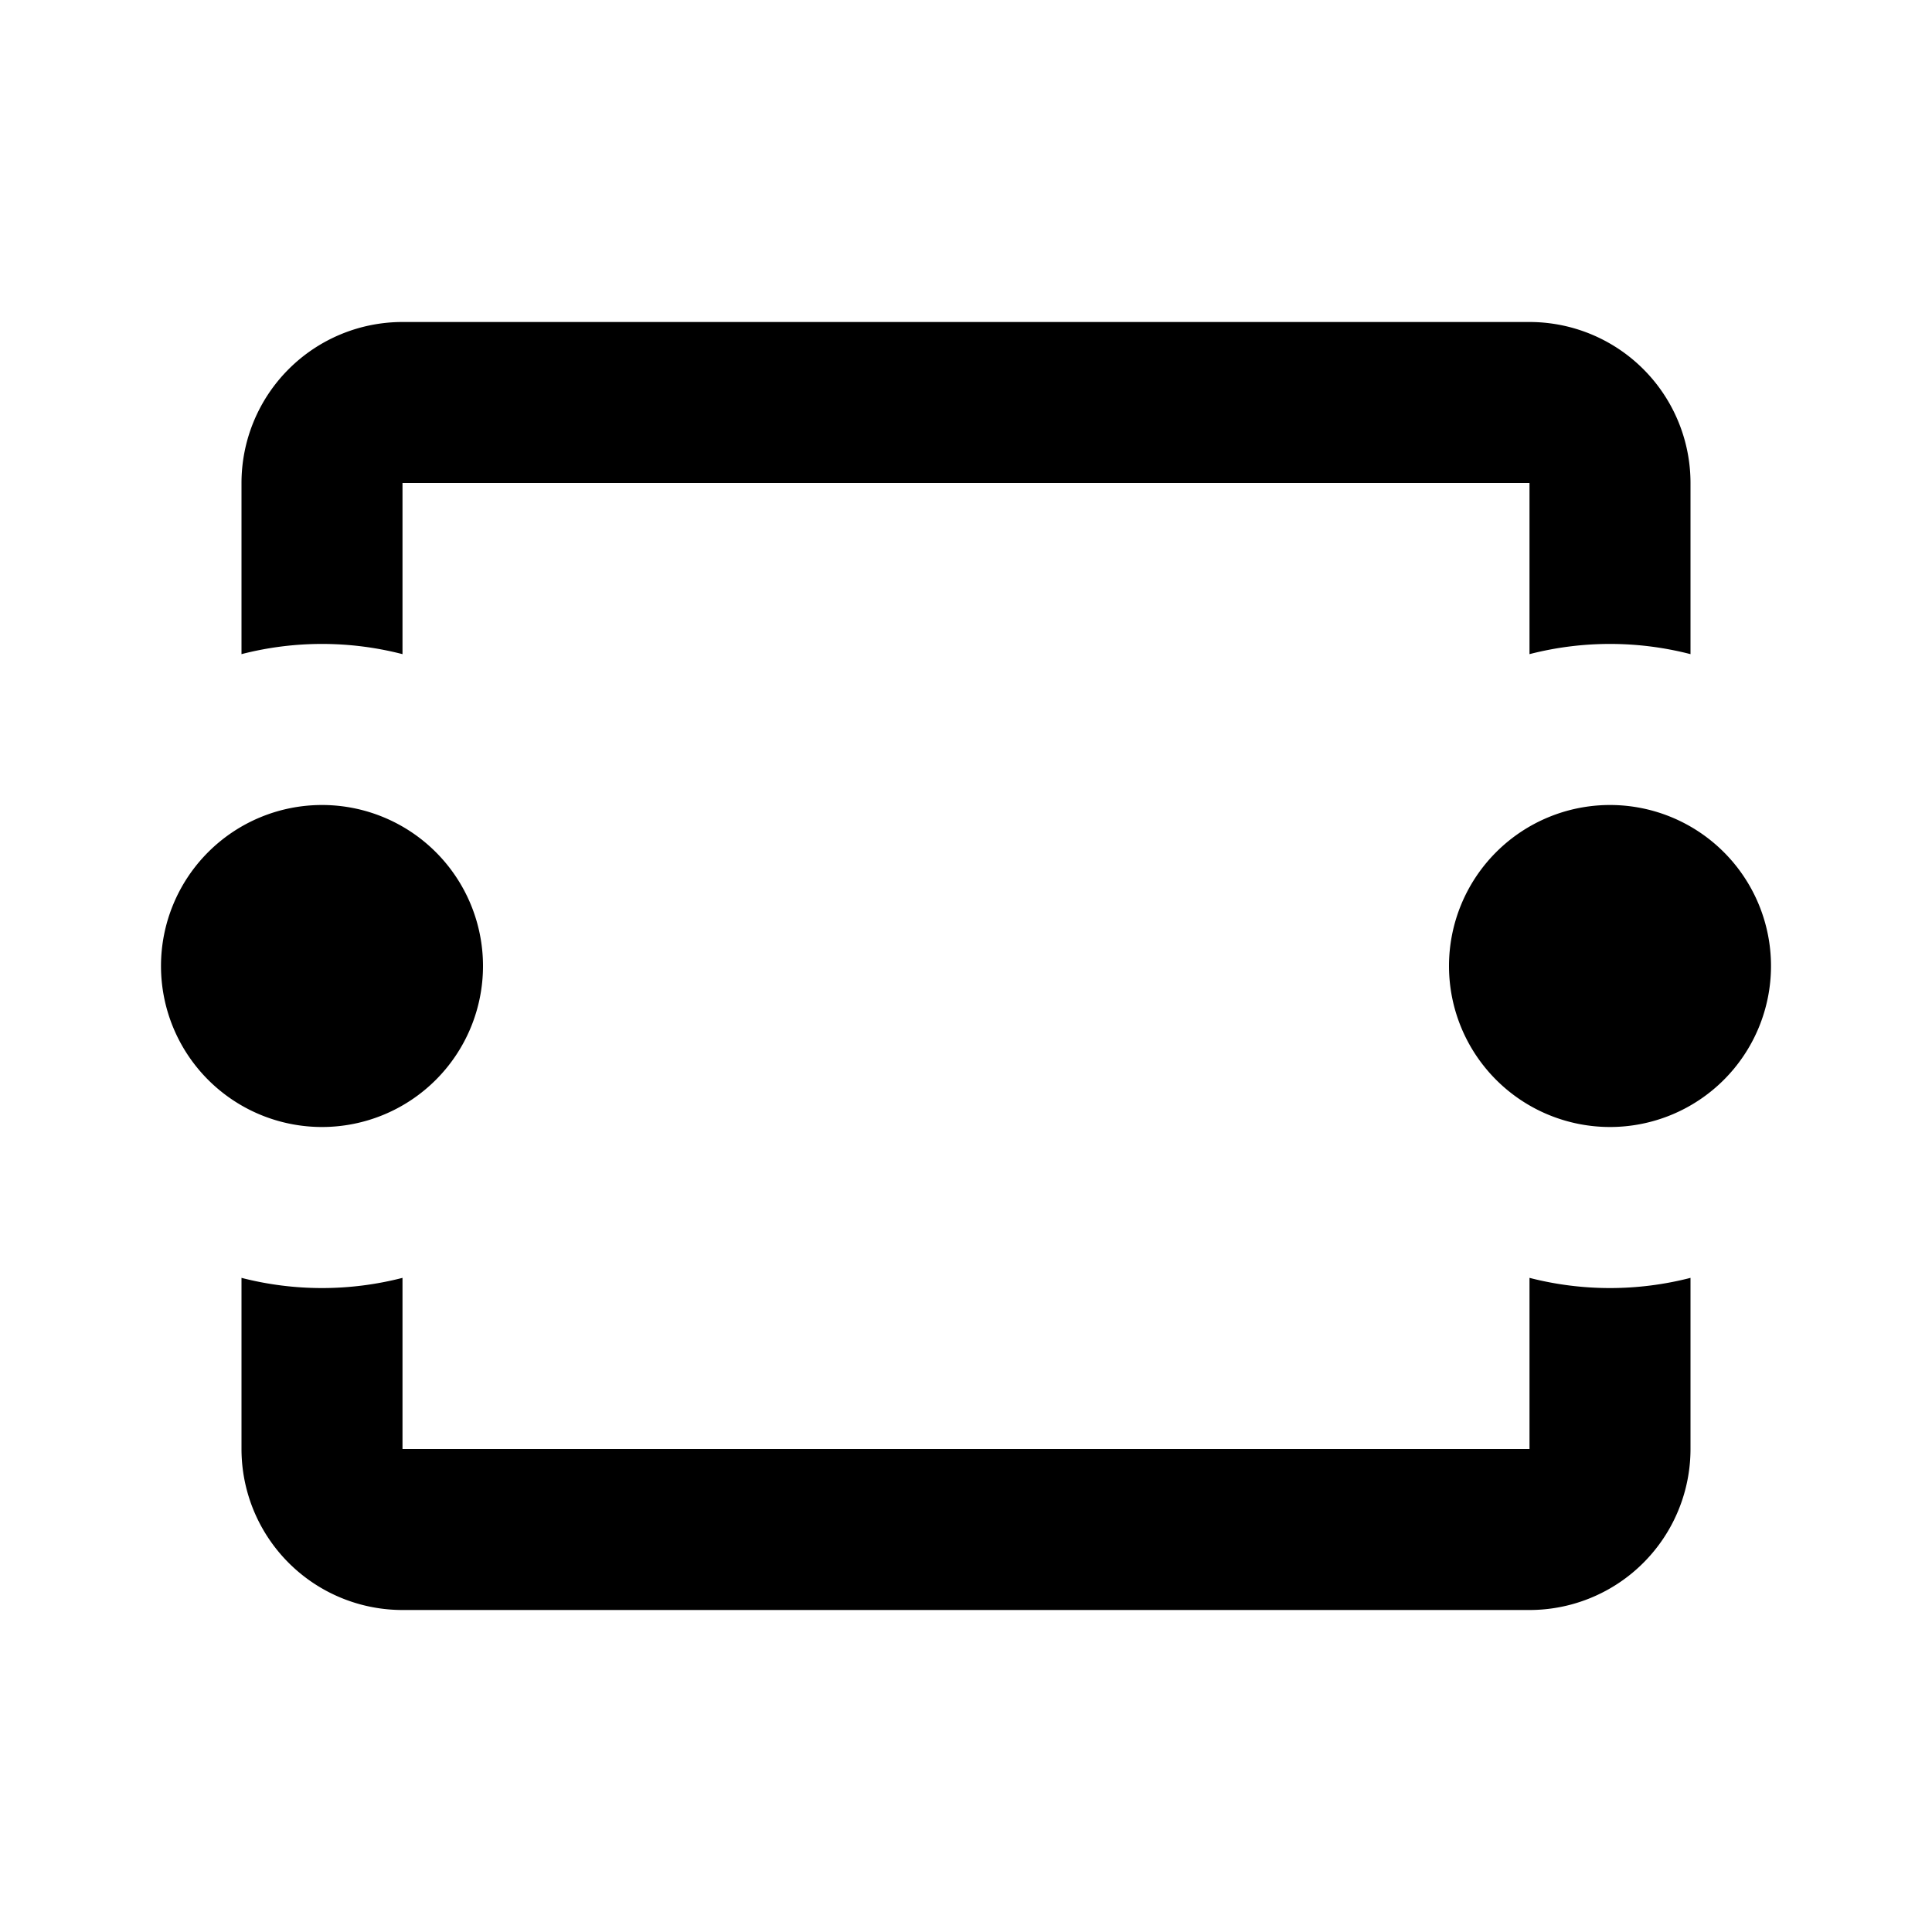 <svg viewBox="0 0 24 24" xmlns="http://www.w3.org/2000/svg">
  <path
    d="M5 6h14v2.126a4.007 4.007 0 012 0V6a2 2 0 00-2-2H5a2 2 0 00-2 2v2.126a4.007 4.007 0 012 0V6zM5 15.874a4.01 4.01 0 01-2 0V18a2 2 0 002 2h14a2 2 0 002-2v-2.126a4.01 4.01 0 01-2 0V18H5v-2.126zM22 12a2 2 0 11-4 0 2 2 0 014 0zM4 14a2 2 0 100-4 2 2 0 000 4z"
  />
</svg>
